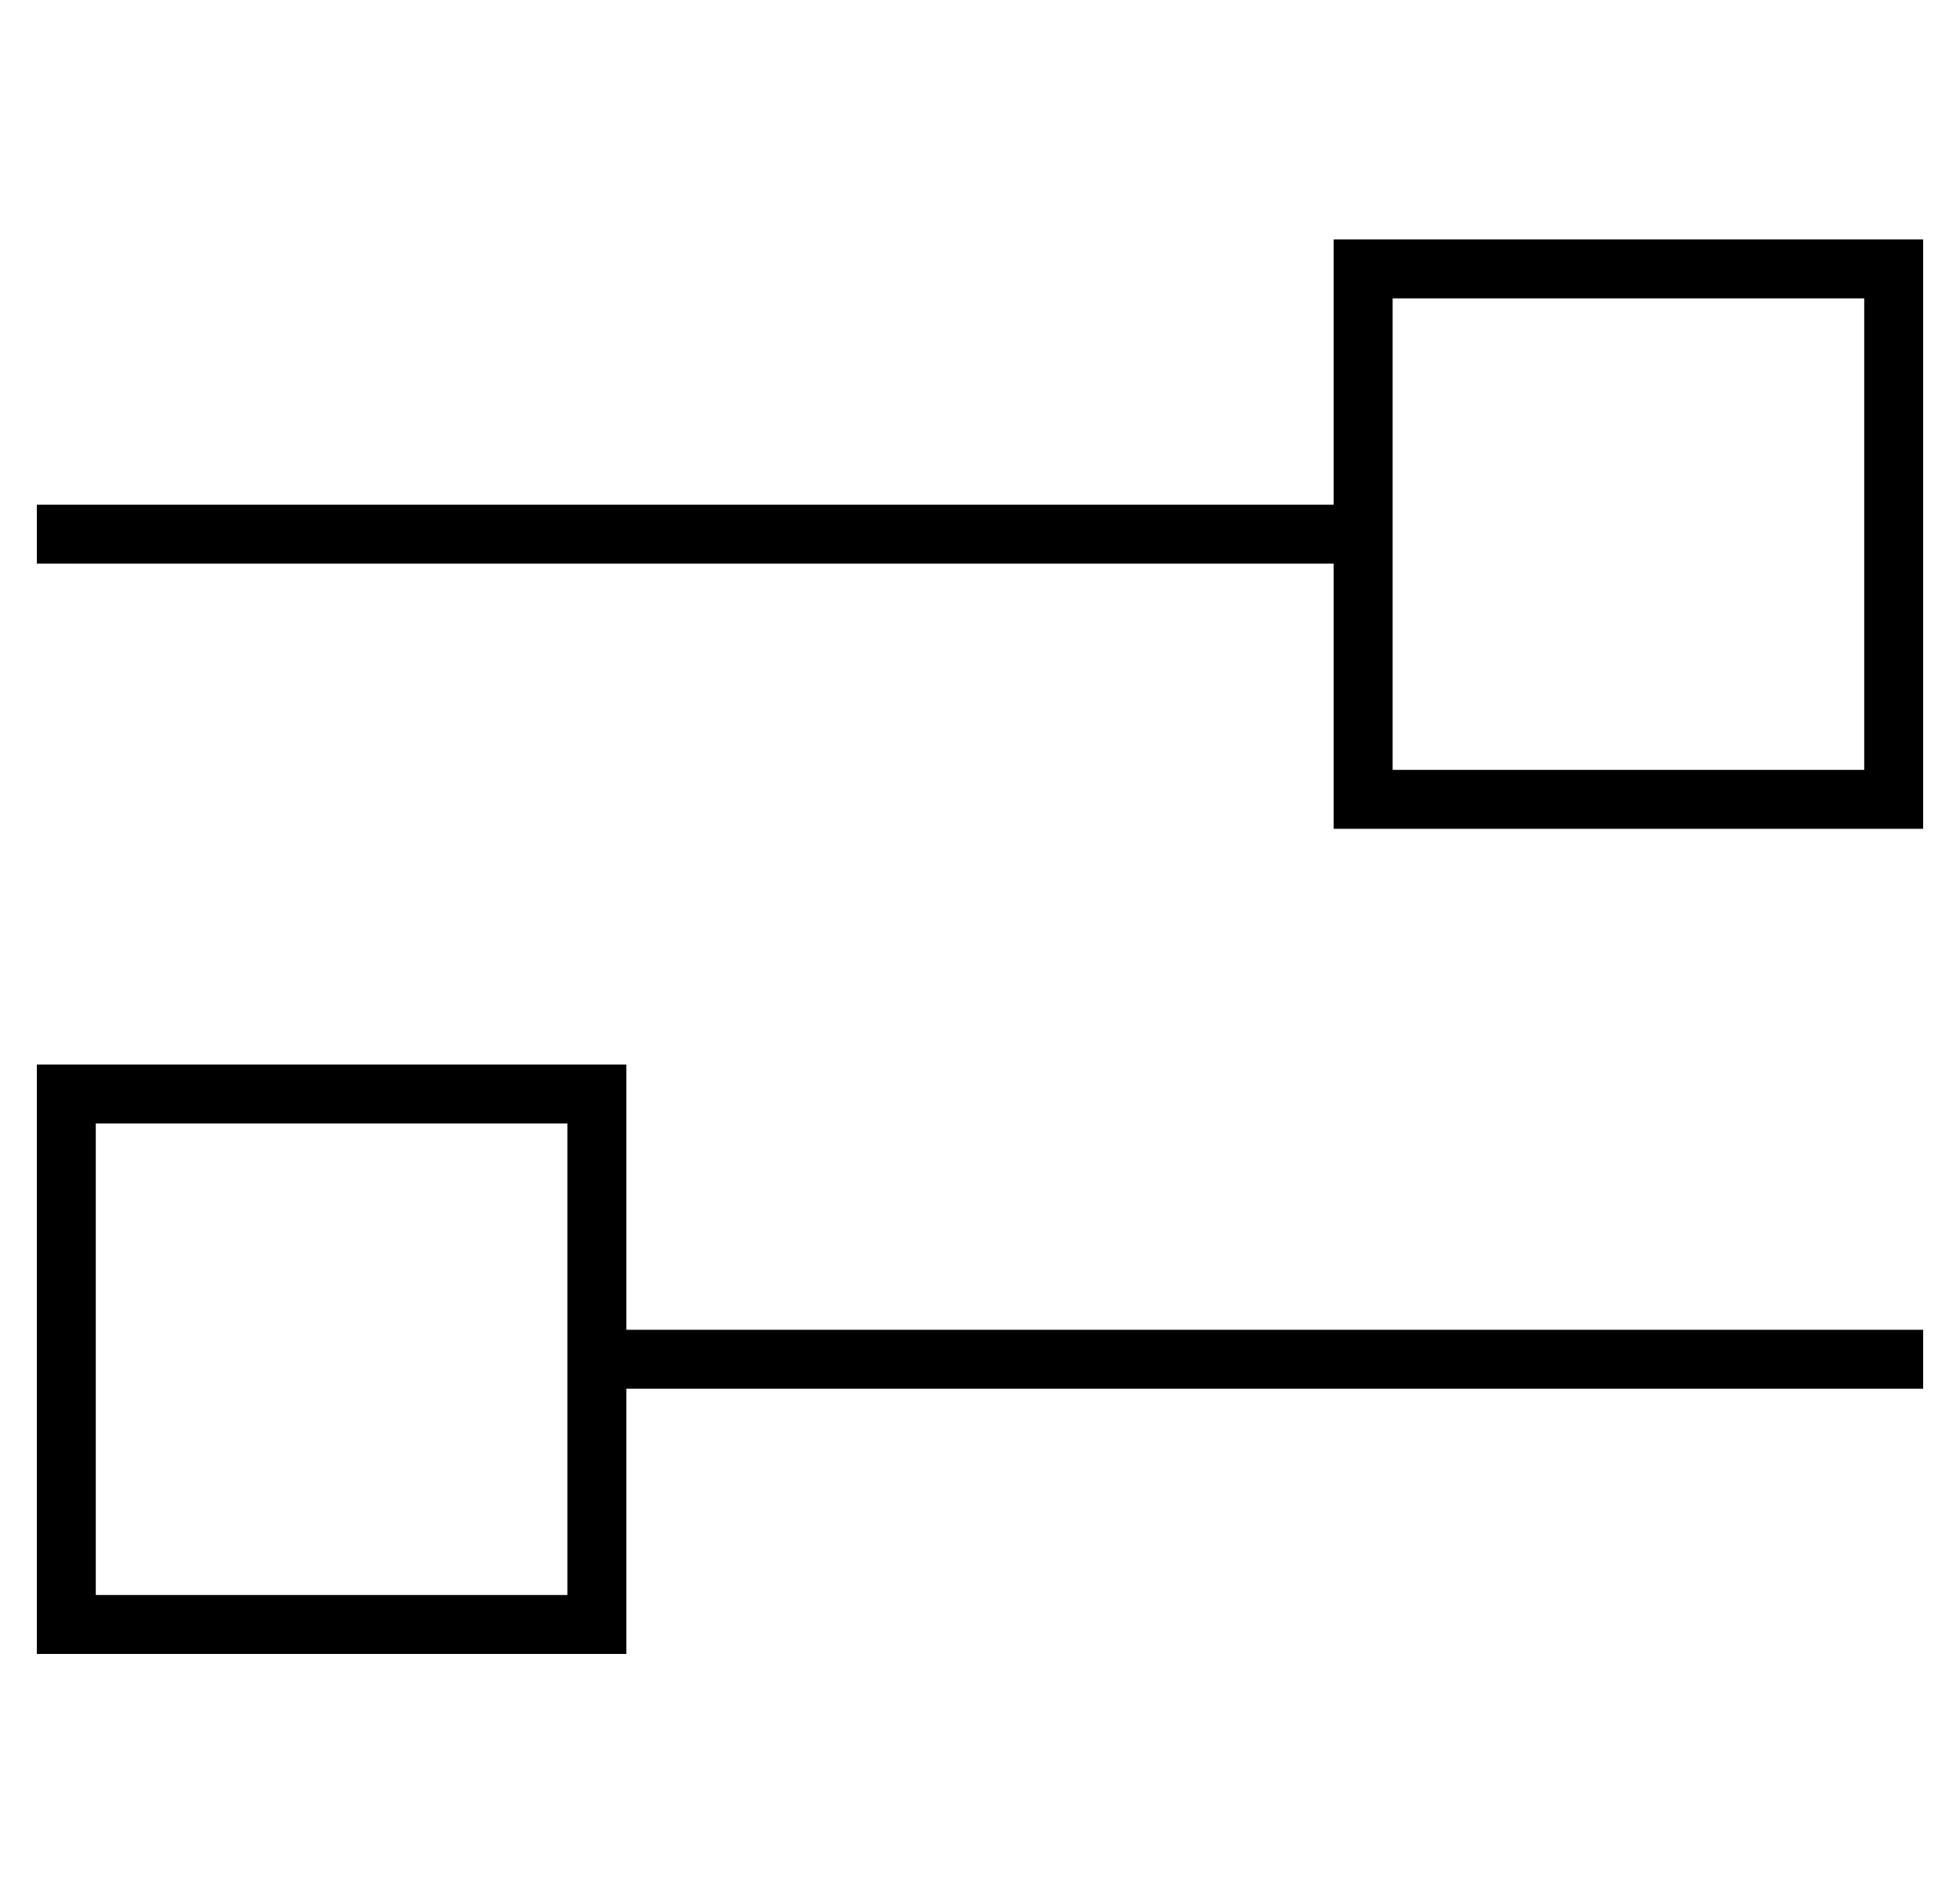 <?xml version="1.0" standalone="no"?>
<!DOCTYPE svg PUBLIC "-//W3C//DTD SVG 1.1//EN" "http://www.w3.org/Graphics/SVG/1.1/DTD/svg11.dtd" >
<svg xmlns="http://www.w3.org/2000/svg" xmlns:xlink="http://www.w3.org/1999/xlink" version="1.1" viewBox="-10 -40 532 512">
   <path fill="currentColor"
d="M16 393h128h-128h128v-56v0v-16v0v-56v0h-128v0v128v0zM160 337v56v-56v56v16v0h-16h-144v-16v0v-128v0v-16v0h16h144v16v0v56v0h344h8v16v0h-8h-344zM8 113h-8h8h-8v-16v0h8h344v-56v0v-16v0h16h144v16v0v128v0v16v0h-16h-144v-16v0v-56v0h-344v0zM368 169h128h-128h128
v-128v0h-128v0v56v0v16v0v56v0z" />
</svg>
